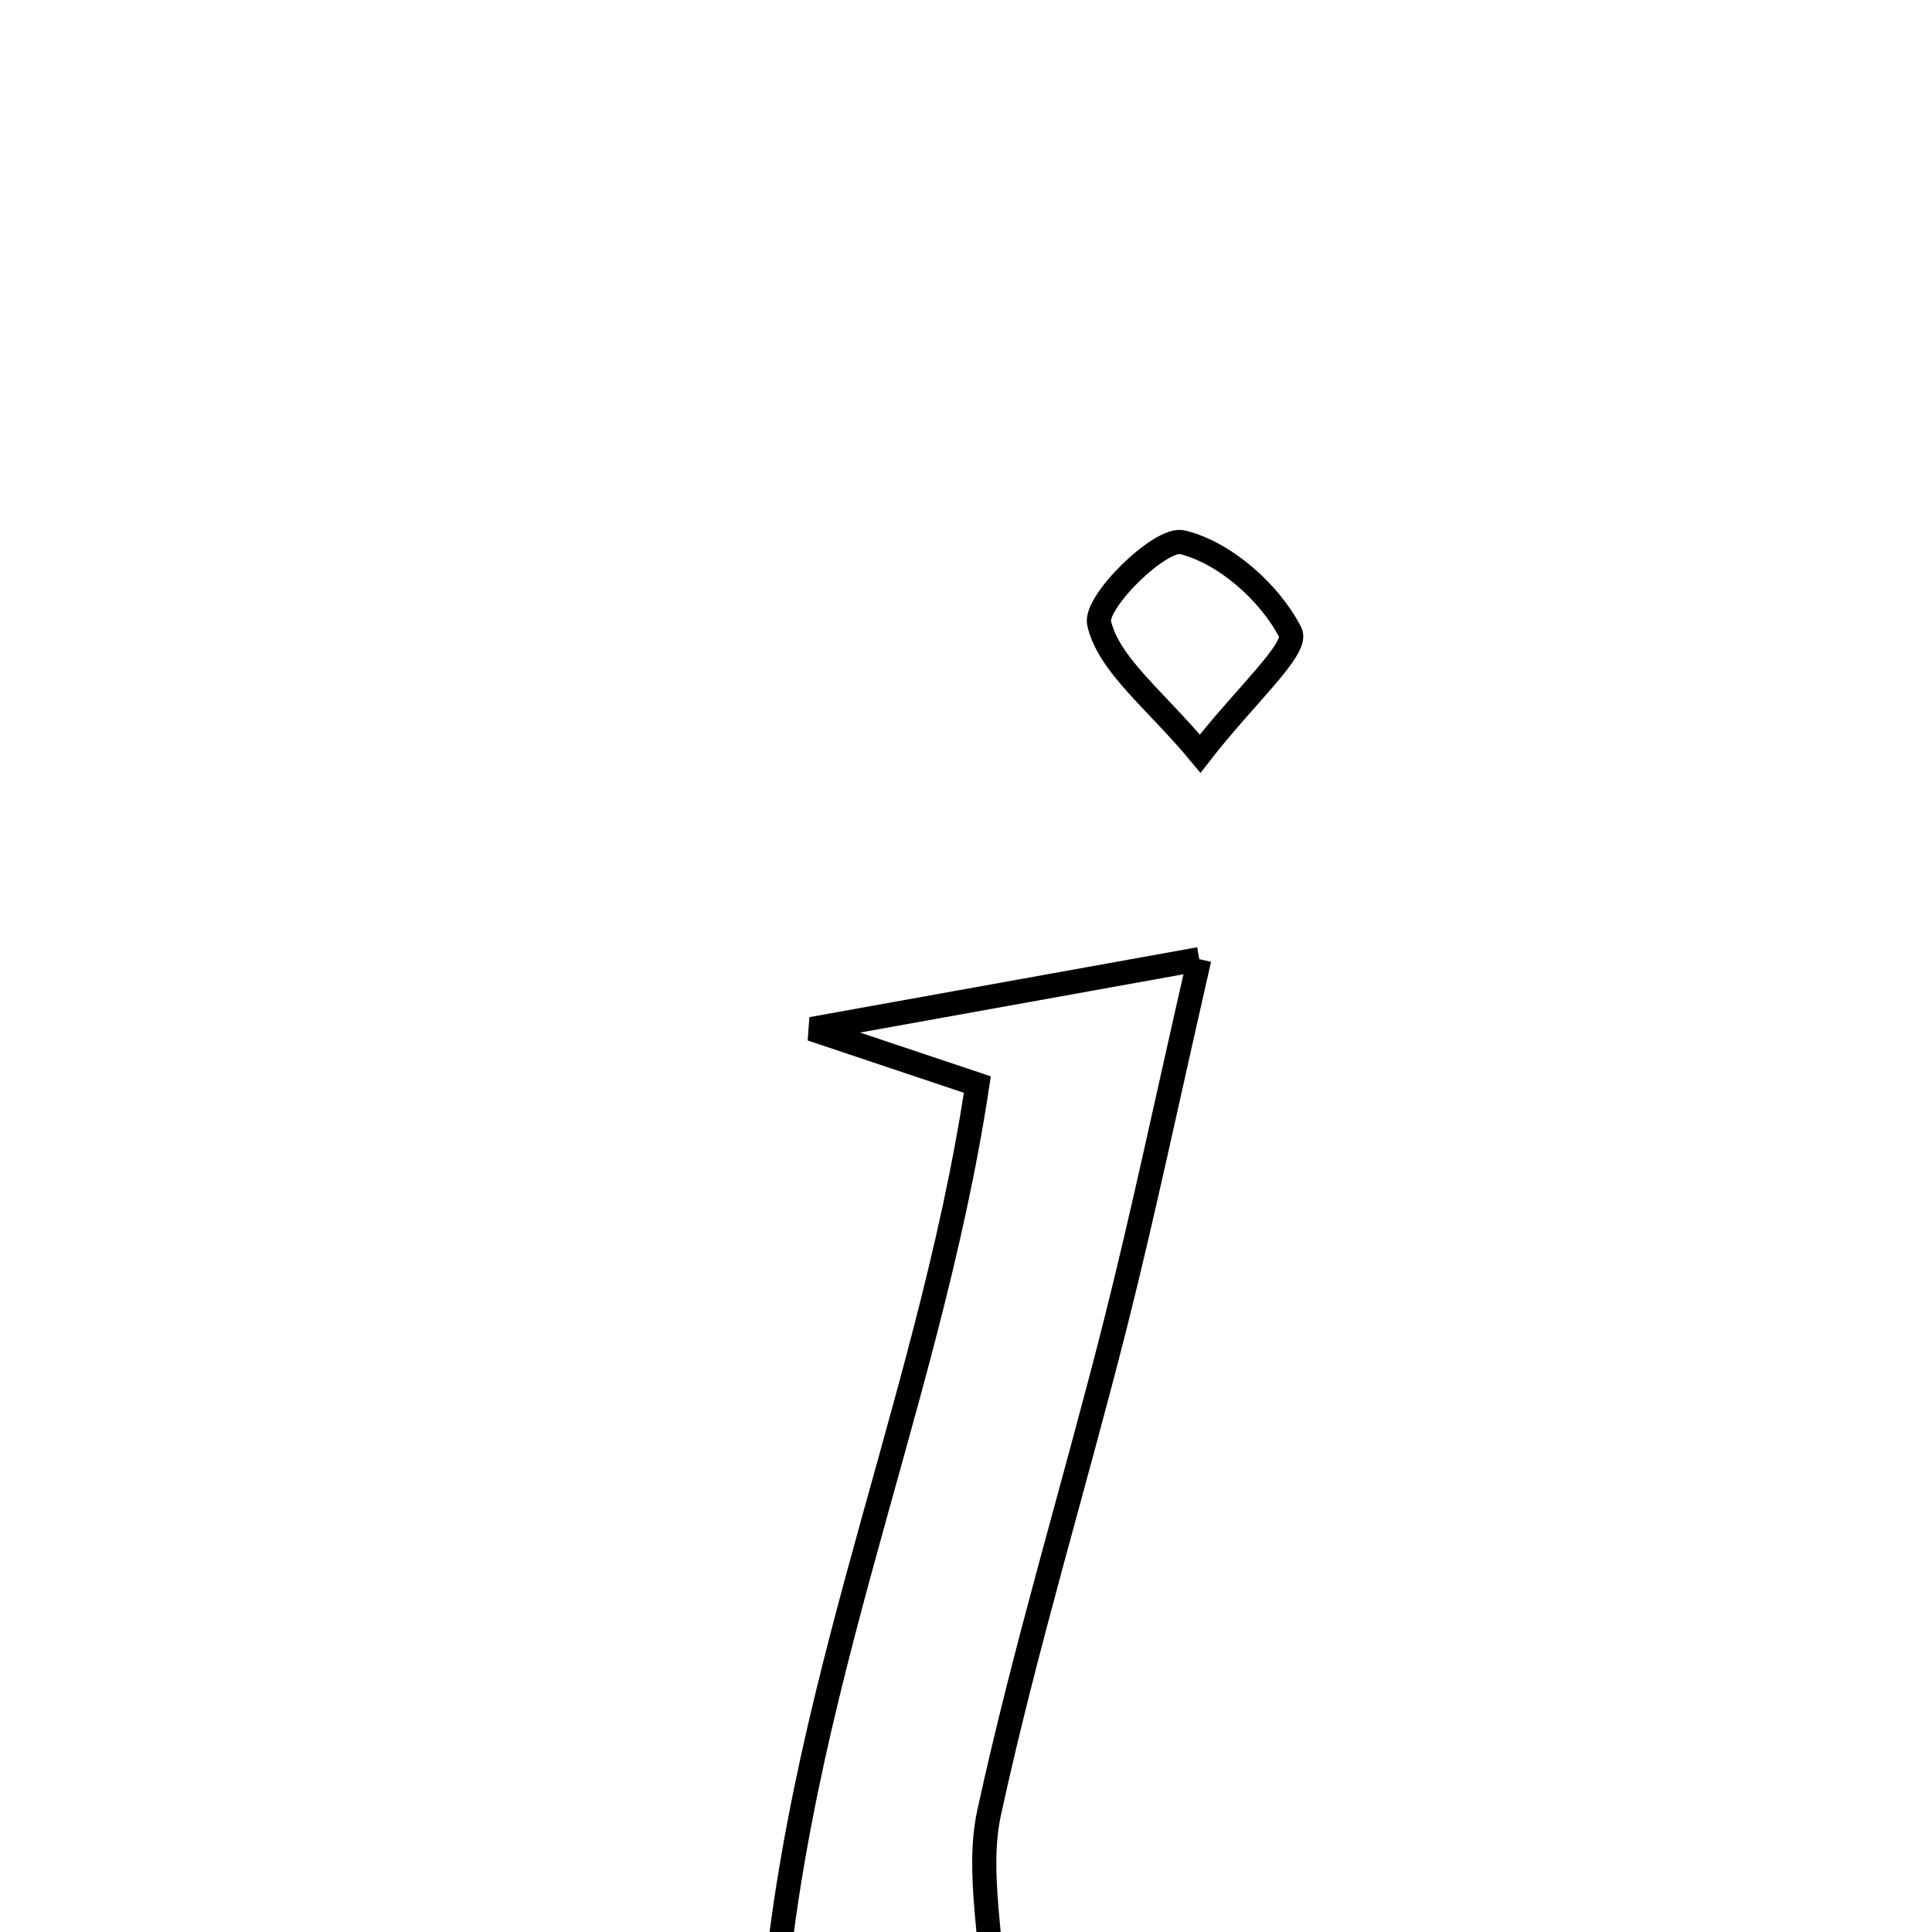 <svg xmlns="http://www.w3.org/2000/svg" viewBox="0.0 0.0 24.0 24.0" height="200px" width="200px"><path fill="none" stroke="black" stroke-width=".3" stroke-opacity="1.0"  filling="0" d="M14.688 6.736 C15.215 6.864 15.777 7.363 16.03 7.859 C16.131 8.057 15.458 8.652 14.909 9.362 C14.344 8.683 13.778 8.265 13.654 7.744 C13.591 7.481 14.416 6.671 14.688 6.736"></path>
<path fill="none" stroke="black" stroke-width=".3" stroke-opacity="1.0"  filling="0" d="M14.898 11.915 C14.498 13.663 14.206 15.057 13.858 16.438 C13.345 18.466 12.732 20.472 12.288 22.514 C12.127 23.255 12.329 24.073 12.384 25.268 C11.876 25.387 10.934 25.607 9.547 25.933 C9.707 21.366 11.515 17.631 12.141 13.473 C11.423 13.233 10.97 13.081 10.081 12.783 C11.79 12.475 13.083 12.242 14.898 11.915"></path></svg>